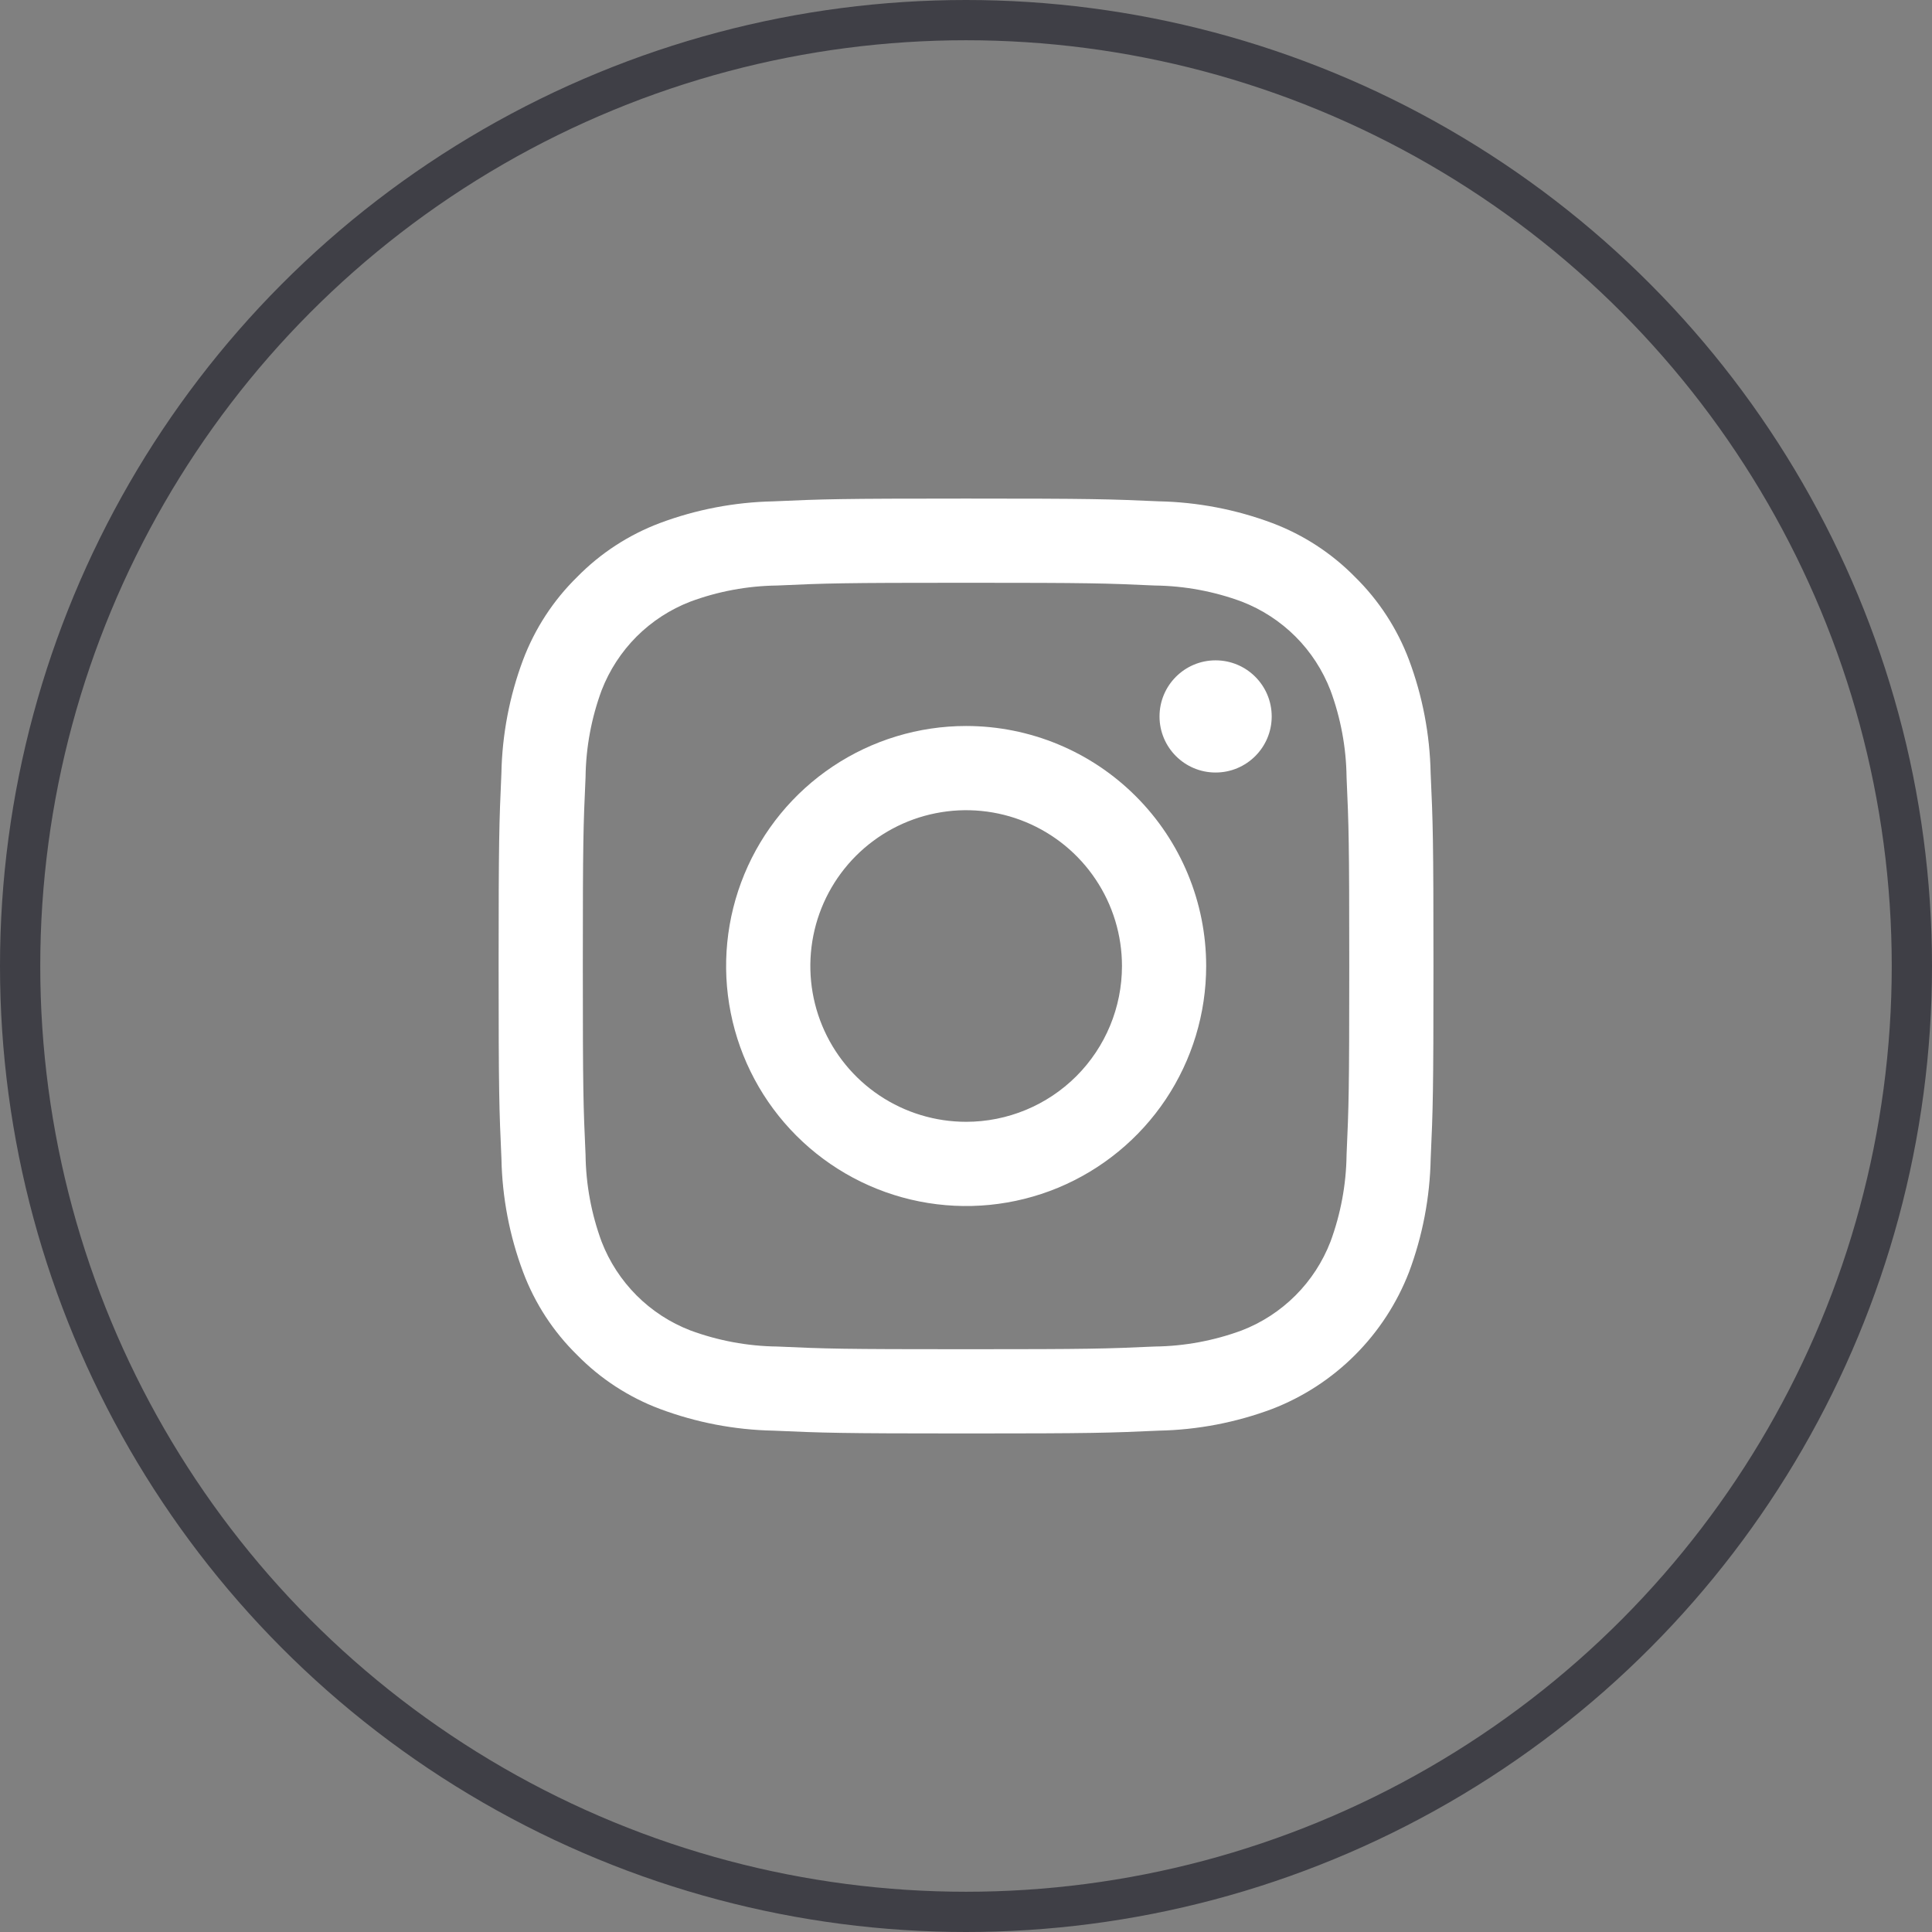 <svg width="48" height="48" viewBox="0 0 48 48" fill="none" xmlns="http://www.w3.org/2000/svg">
<rect x="0" y="0" width="48" height="48" fill="#808080" stroke="none"/>
<circle cx="24" cy="24" r="23.5" stroke="#3F3F46"/>
<path d="M24.001 14.479C27.102 14.479 27.469 14.491 28.694 14.547C29.43 14.556 30.16 14.691 30.851 14.947C31.351 15.14 31.806 15.436 32.186 15.815C32.566 16.195 32.861 16.65 33.055 17.151C33.31 17.841 33.446 18.571 33.455 19.308C33.51 20.532 33.522 20.899 33.522 24C33.522 27.101 33.51 27.468 33.455 28.693C33.446 29.429 33.31 30.159 33.055 30.85C32.861 31.351 32.566 31.805 32.186 32.185C31.806 32.565 31.351 32.861 30.851 33.054C30.16 33.309 29.43 33.445 28.694 33.454C27.47 33.509 27.102 33.521 24.001 33.521C20.9 33.521 20.533 33.51 19.308 33.454C18.572 33.445 17.842 33.309 17.152 33.054C16.651 32.861 16.196 32.565 15.816 32.185C15.437 31.805 15.141 31.351 14.947 30.85C14.692 30.159 14.557 29.429 14.548 28.693C14.492 27.468 14.48 27.101 14.48 24C14.48 20.899 14.492 20.532 14.548 19.308C14.557 18.571 14.692 17.841 14.947 17.151C15.141 16.65 15.437 16.195 15.816 15.815C16.196 15.436 16.651 15.14 17.152 14.947C17.842 14.691 18.572 14.556 19.308 14.547C20.533 14.491 20.9 14.479 24.001 14.479ZM24.001 12.387C20.849 12.387 20.452 12.4 19.213 12.456C18.249 12.476 17.296 12.658 16.393 12.996C15.618 13.288 14.917 13.745 14.338 14.336C13.746 14.916 13.289 15.618 12.996 16.393C12.658 17.295 12.476 18.249 12.457 19.213C12.402 20.451 12.388 20.848 12.388 24C12.388 27.152 12.402 27.549 12.458 28.788C12.477 29.751 12.659 30.705 12.998 31.608C13.289 32.383 13.746 33.084 14.338 33.664C14.917 34.255 15.619 34.713 16.394 35.004C17.297 35.342 18.25 35.525 19.214 35.544C20.453 35.599 20.849 35.614 24.002 35.614C27.156 35.614 27.551 35.6 28.79 35.544C29.754 35.525 30.707 35.342 31.61 35.004C32.382 34.705 33.082 34.249 33.666 33.664C34.251 33.079 34.707 32.378 35.006 31.607C35.344 30.704 35.526 29.75 35.545 28.786C35.601 27.549 35.614 27.152 35.614 24C35.614 20.848 35.601 20.451 35.544 19.212C35.525 18.248 35.343 17.294 35.005 16.392C34.713 15.617 34.256 14.915 33.665 14.335C33.085 13.744 32.383 13.287 31.608 12.995C30.705 12.657 29.752 12.475 28.788 12.455C27.55 12.4 27.153 12.387 24.001 12.387Z" fill="white"/>
<path d="M24.003 18.037C22.824 18.037 21.671 18.387 20.69 19.042C19.71 19.697 18.945 20.628 18.494 21.718C18.043 22.808 17.924 24.007 18.155 25.164C18.385 26.321 18.953 27.383 19.787 28.217C20.621 29.051 21.683 29.619 22.84 29.849C23.997 30.079 25.196 29.961 26.286 29.51C27.375 29.058 28.307 28.294 28.962 27.314C29.617 26.333 29.967 25.18 29.967 24C29.967 22.419 29.339 20.902 28.22 19.784C27.102 18.665 25.585 18.037 24.003 18.037ZM24.003 27.871C23.238 27.871 22.489 27.644 21.853 27.219C21.216 26.794 20.72 26.189 20.427 25.482C20.134 24.774 20.058 23.996 20.207 23.245C20.356 22.494 20.725 21.805 21.266 21.263C21.808 20.722 22.497 20.353 23.248 20.204C23.999 20.054 24.778 20.131 25.485 20.424C26.192 20.717 26.797 21.213 27.222 21.85C27.648 22.486 27.875 23.235 27.875 24C27.875 25.027 27.467 26.012 26.741 26.738C26.015 27.463 25.03 27.871 24.003 27.871Z" fill="white"/>
<path d="M30.201 19.193C30.971 19.193 31.595 18.569 31.595 17.8C31.595 17.03 30.971 16.406 30.201 16.406C29.431 16.406 28.808 17.03 28.808 17.8C28.808 18.569 29.431 19.193 30.201 19.193Z" fill="white"/>
</svg>
